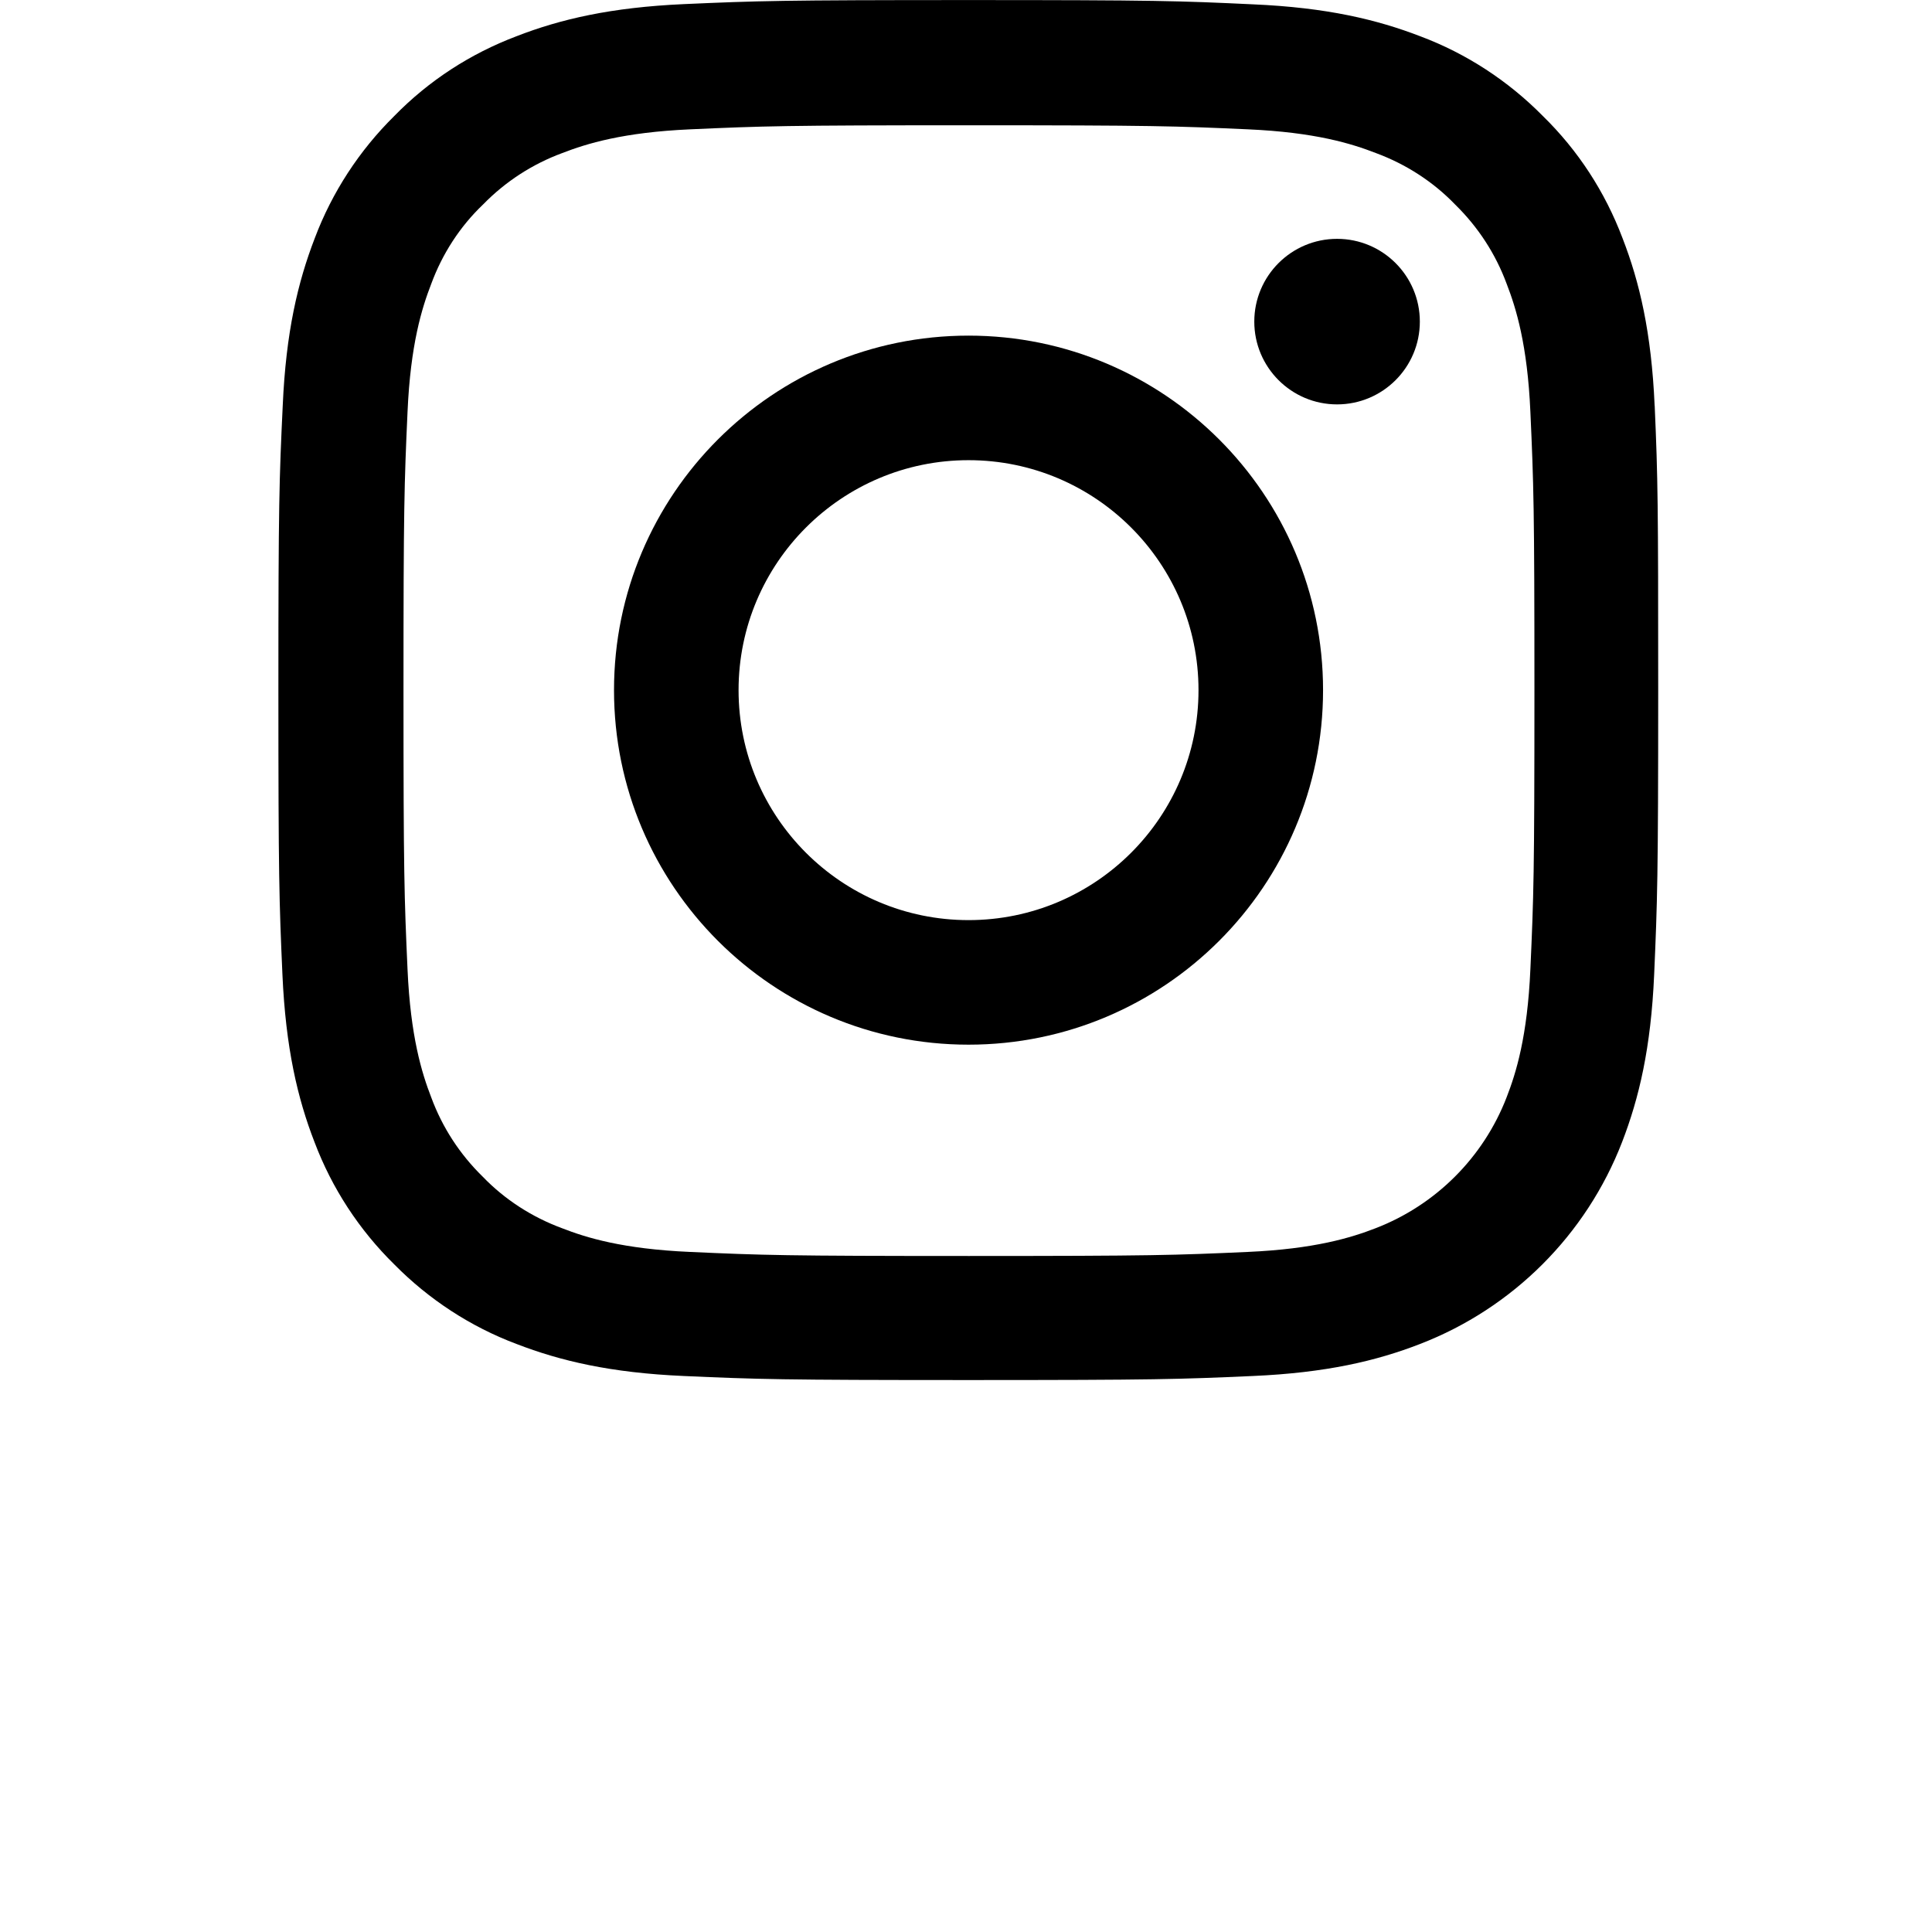 <!-- Generated by IcoMoon.io -->
<svg version="1.1" xmlns="http://www.w3.org/2000/svg" width="32" height="32" viewBox="0 0 32 32">
<title>instagram</title>
<path d="M27.406 6.72c-0.053-1.214-0.25-2.049-0.531-2.773-0.29-0.768-0.737-1.456-1.322-2.027-0.572-0.58-1.264-1.032-2.023-1.317-0.728-0.281-1.558-0.478-2.773-0.531-1.224-0.058-1.612-0.071-4.715-0.071s-3.492 0.013-4.711 0.067c-1.214 0.054-2.049 0.25-2.773 0.531-0.768 0.29-1.456 0.737-2.027 1.322-0.58 0.572-1.031 1.264-1.317 2.023-0.281 0.728-0.478 1.558-0.531 2.773-0.058 1.224-0.072 1.612-0.072 4.715s0.013 3.492 0.067 4.711c0.054 1.214 0.25 2.049 0.531 2.773 0.29 0.768 0.741 1.456 1.322 2.027 0.572 0.58 1.264 1.032 2.023 1.317 0.728 0.281 1.558 0.478 2.773 0.531 1.219 0.054 1.607 0.067 4.711 0.067s3.492-0.013 4.711-0.067c1.215-0.053 2.049-0.25 2.773-0.531 1.536-0.594 2.751-1.808 3.345-3.344 0.281-0.728 0.478-1.558 0.531-2.773 0.053-1.219 0.067-1.608 0.067-4.711s-0.005-3.492-0.058-4.711zM25.348 16.052c-0.049 1.116-0.237 1.719-0.393 2.121-0.384 0.996-1.174 1.786-2.17 2.17-0.402 0.156-1.009 0.344-2.121 0.393-1.206 0.054-1.567 0.067-4.617 0.067s-3.416-0.013-4.617-0.067c-1.116-0.049-1.719-0.236-2.121-0.393-0.496-0.183-0.947-0.473-1.313-0.853-0.38-0.371-0.67-0.817-0.853-1.313-0.156-0.402-0.344-1.009-0.393-2.121-0.054-1.206-0.067-1.567-0.067-4.617s0.013-3.416 0.067-4.617c0.049-1.116 0.237-1.719 0.393-2.121 0.183-0.496 0.473-0.947 0.857-1.313 0.37-0.38 0.817-0.67 1.313-0.853 0.402-0.156 1.009-0.344 2.121-0.393 1.206-0.054 1.567-0.067 4.617-0.067 3.054 0 3.416 0.013 4.617 0.067 1.116 0.049 1.719 0.237 2.121 0.393 0.495 0.183 0.947 0.473 1.313 0.853 0.379 0.371 0.67 0.817 0.853 1.313 0.156 0.402 0.344 1.009 0.393 2.121 0.054 1.206 0.067 1.567 0.067 4.617s-0.013 3.407-0.067 4.613z"></path>
<path d="M16.042 5.559c-3.242 0-5.872 2.63-5.872 5.872s2.63 5.872 5.872 5.872c3.242 0 5.872-2.63 5.872-5.872s-2.63-5.872-5.872-5.872zM16.042 15.24c-2.103 0-3.809-1.706-3.809-3.809s1.706-3.809 3.809-3.809c2.103 0 3.809 1.706 3.809 3.809s-1.706 3.809-3.809 3.809z"></path>
<path d="M23.517 5.327c0 0.757-0.614 1.371-1.371 1.371s-1.371-0.614-1.371-1.371c0-0.757 0.614-1.371 1.371-1.371s1.371 0.614 1.371 1.371z"></path>
</svg>
